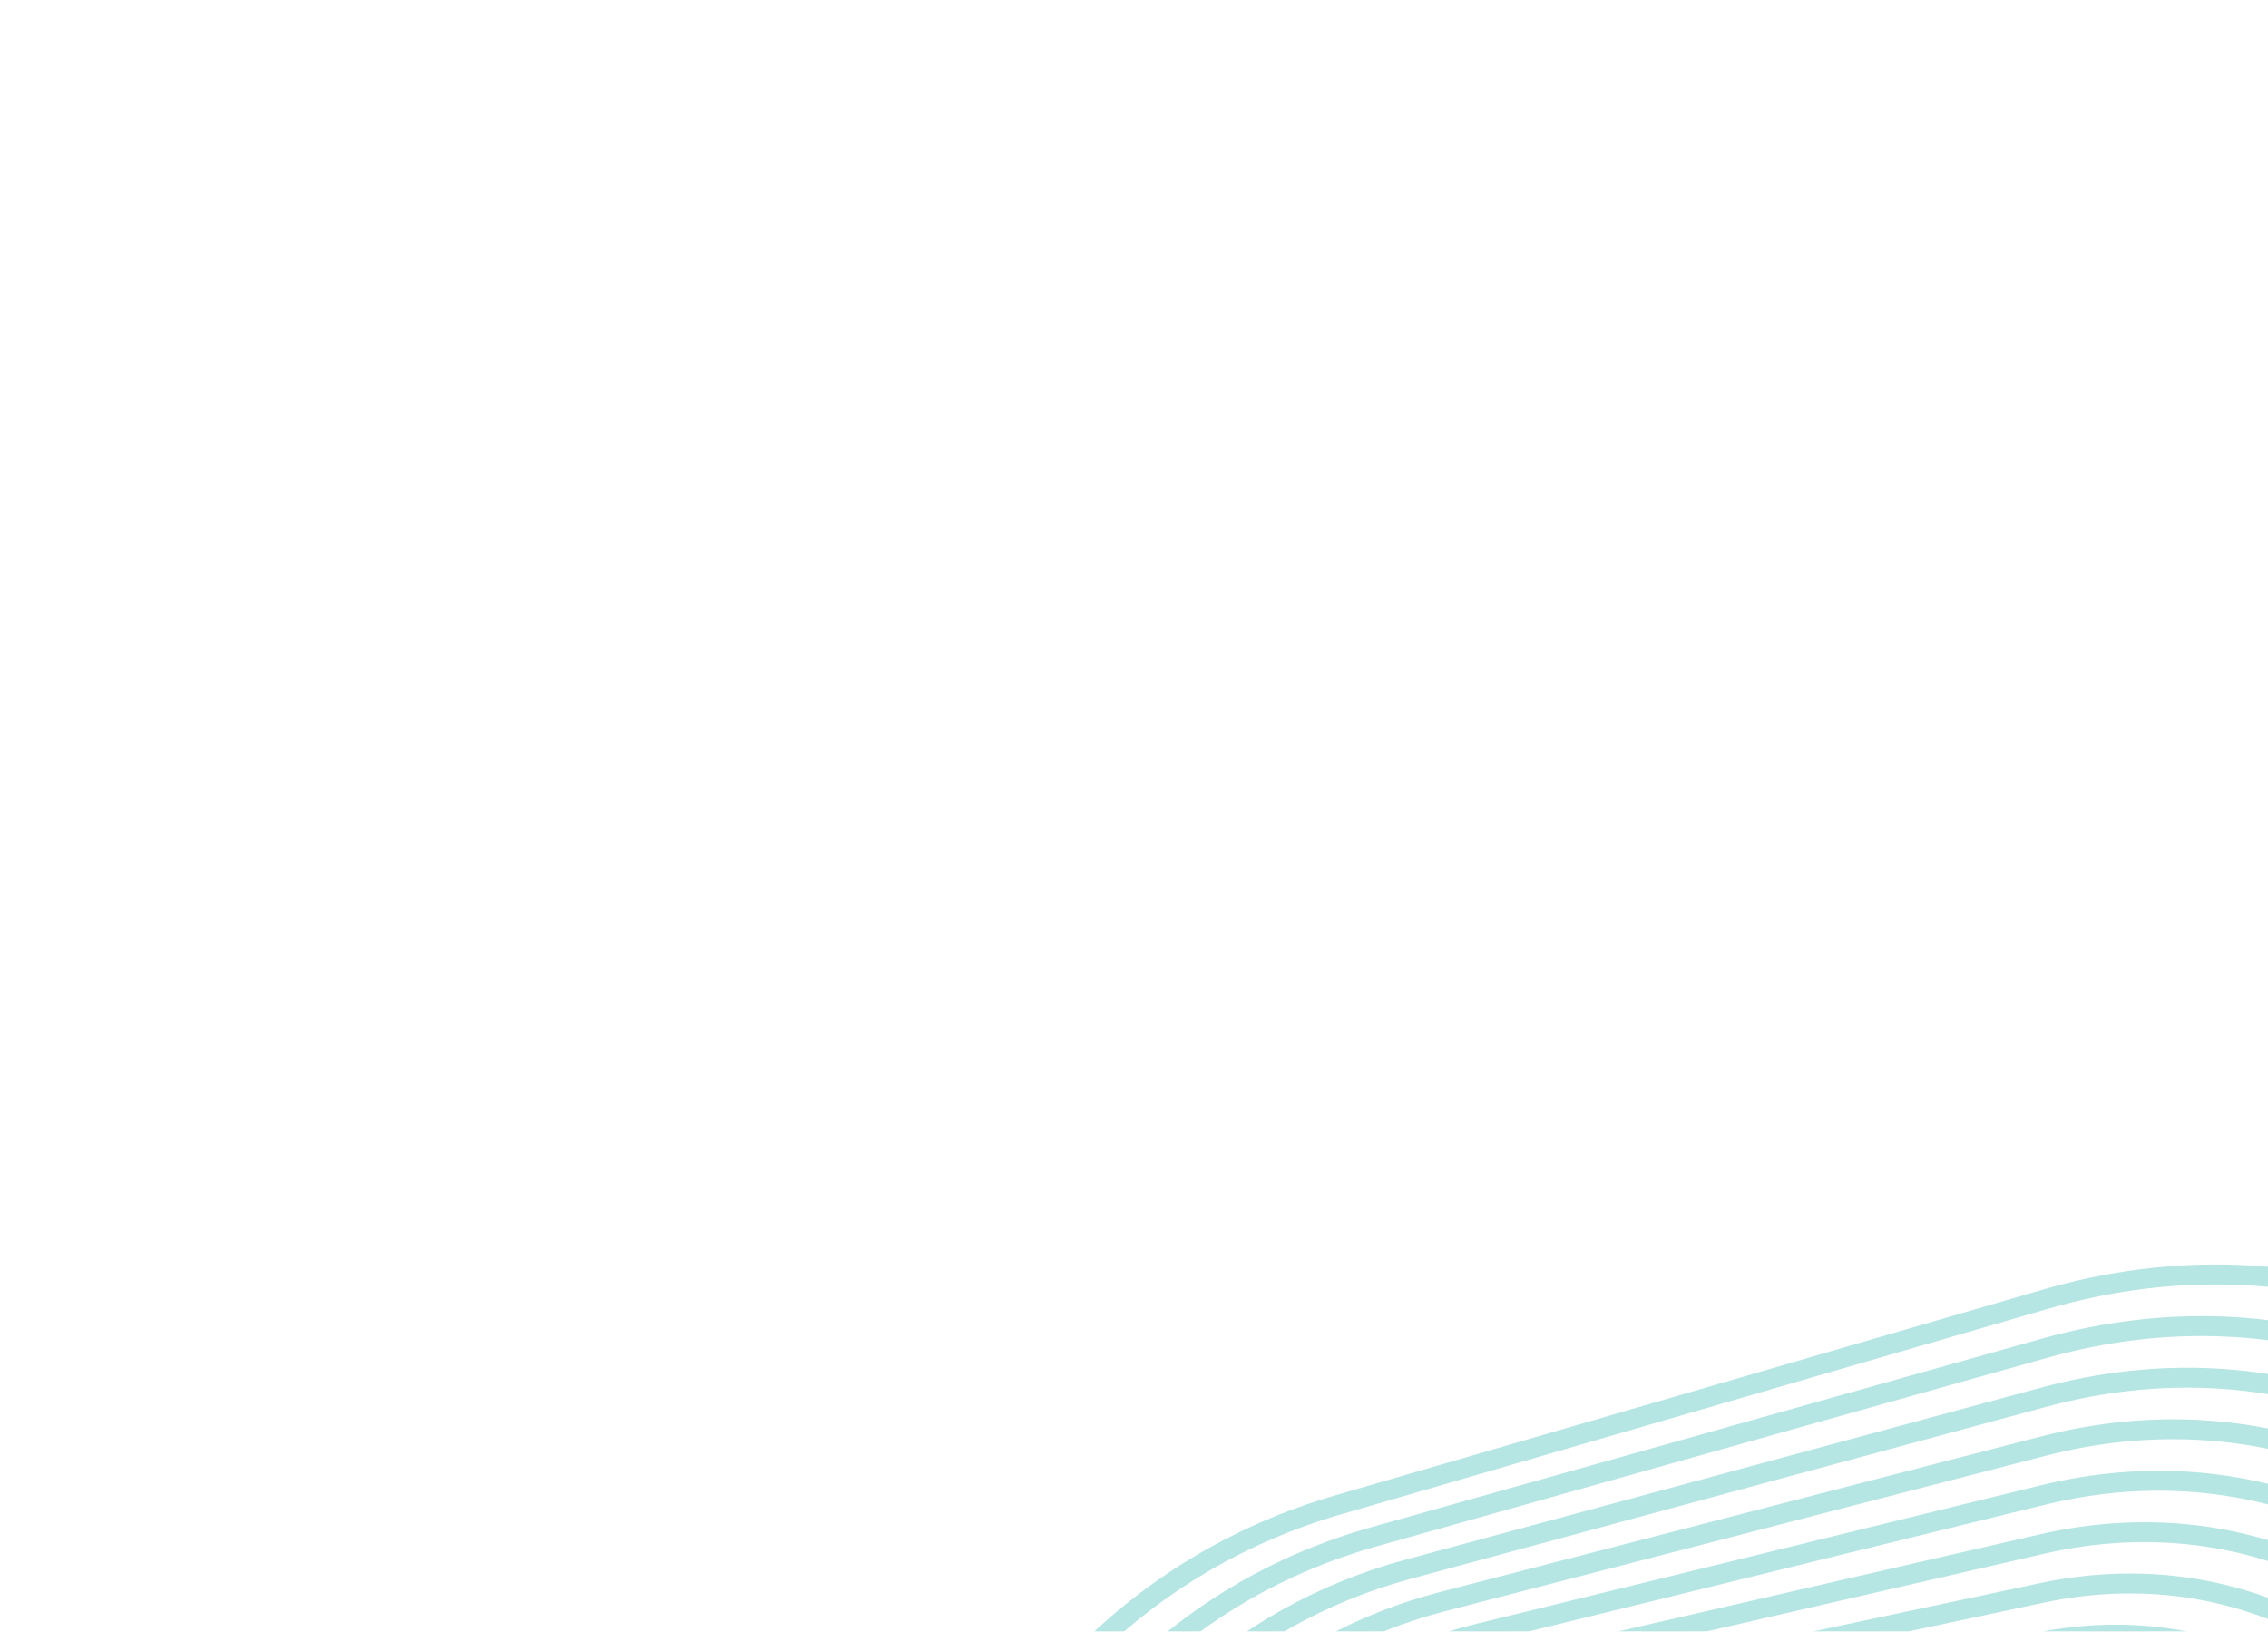 <svg width="834" height="600" viewBox="0 0 834 600" fill="none" xmlns="http://www.w3.org/2000/svg">
<g clip-path="url(#clip0)">
<rect width="834" height="600" fill="white" fill-opacity="0"/>
<g opacity="0.3">
<path fill-rule="evenodd" clip-rule="evenodd" d="M751.658 476.192C944.37 420.158 1104.38 631.71 997.96 801.843L850.648 1037.36C767.804 1169.81 576.743 1175.06 486.741 1047.37L374.028 887.461C287.621 764.871 347.601 593.678 491.633 551.798L751.658 476.192ZM995.155 800.089C1099.96 632.532 942.376 424.182 752.581 479.368L492.557 554.975C350.705 596.221 291.633 764.822 376.733 885.556L489.445 1045.46C578.085 1171.22 766.253 1166.05 847.843 1035.6L995.155 800.089Z" fill="#C4C4C4"/>
<path fill-rule="evenodd" clip-rule="evenodd" d="M751.442 494.191C934.532 442.7 1084.39 644.511 982.127 804.844L840.621 1026.7C761.008 1151.52 579.91 1154.91 495.686 1033.15L390.258 880.738C309.4 763.847 367.669 602.119 504.507 563.635L751.442 494.191ZM979.337 803.066C1079.97 645.293 932.503 446.707 752.338 497.375L505.403 566.819C370.751 604.689 313.413 763.833 392.979 878.856L498.408 1031.27C581.285 1151.08 759.49 1147.75 837.832 1024.92L979.337 803.066Z" fill="#C4C4C4"/>
<path fill-rule="evenodd" clip-rule="evenodd" d="M751.23 512.188C924.695 465.242 1064.41 657.312 966.292 807.847L830.593 1016.05C754.211 1133.24 583.074 1134.75 504.633 1018.93L406.486 874.013C331.179 762.819 387.739 610.56 517.384 575.473L751.23 512.188ZM963.52 806.041C1059.97 658.051 922.626 469.229 752.094 515.381L518.249 578.666C390.795 613.16 335.192 762.845 409.226 872.158L507.372 1017.07C584.487 1130.94 752.731 1129.45 827.821 1014.24L963.52 806.041Z" fill="#C4C4C4"/>
<path fill-rule="evenodd" clip-rule="evenodd" d="M751.018 530.186C914.86 487.788 1044.42 670.117 950.454 810.851L820.561 1005.39C747.41 1114.95 586.235 1114.59 513.576 1004.7L422.713 867.286C352.957 761.789 407.809 618.997 530.263 587.31L751.018 530.186ZM947.703 809.014C1039.98 670.807 912.747 491.752 751.847 533.388L531.092 590.513C410.837 621.63 356.969 761.859 425.473 865.462L516.336 1002.88C587.691 1110.79 745.972 1111.15 817.809 1003.56L947.703 809.014Z" fill="#C4C4C4"/>
<path fill-rule="evenodd" clip-rule="evenodd" d="M750.811 548.181C905.03 510.333 1024.44 682.925 934.618 813.856L810.531 994.741C740.607 1096.67 589.394 1094.43 522.521 990.478L438.941 860.558C374.738 760.756 427.884 627.432 543.145 599.145L750.811 548.181ZM931.889 811.985C1019.99 683.559 902.867 514.27 751.6 551.394L543.933 602.358C430.878 630.104 378.749 760.876 441.723 858.768L525.304 988.689C590.897 1090.65 739.217 1092.85 807.803 992.87L931.889 811.985Z" fill="#C4C4C4"/>
<path fill-rule="evenodd" clip-rule="evenodd" d="M750.606 566.178C895.202 532.883 1004.45 695.737 918.778 816.864L800.498 984.092C733.801 1078.39 592.551 1074.27 531.462 976.25L455.166 853.826C396.517 759.721 447.96 635.866 556.029 610.982L750.606 566.178ZM916.076 814.954C999.995 696.307 892.983 536.789 751.348 569.401L556.772 614.205C450.916 638.58 400.526 759.898 457.974 852.076L534.27 974.5C594.108 1070.51 732.465 1074.55 797.796 982.182L916.076 814.954Z" fill="#C4C4C4"/>
<path fill-rule="evenodd" clip-rule="evenodd" d="M750.403 584.174C885.378 555.435 984.466 708.553 902.934 819.875L790.461 973.445C726.99 1060.11 595.702 1054.11 540.401 962.018L471.389 847.091C418.298 758.68 468.039 644.296 568.917 622.817L750.403 584.174ZM900.265 817.921C980.001 709.05 883.095 559.303 751.092 587.409L569.606 626.053C470.949 647.059 422.304 758.924 474.225 845.388L543.238 960.315C597.321 1050.38 725.718 1056.25 787.791 971.491L900.265 817.921Z" fill="#C4C4C4"/>
<path fill-rule="evenodd" clip-rule="evenodd" d="M750.207 602.17C875.558 577.991 964.481 721.377 887.09 822.89L780.422 962.801C720.172 1041.83 598.849 1033.94 549.341 947.782L487.611 840.352C440.079 757.634 488.123 652.724 581.809 634.652L750.207 602.17ZM884.458 820.884C960.007 721.788 873.201 581.814 750.833 605.418L582.436 637.9C490.979 655.542 444.08 757.954 490.479 838.704L552.21 946.134C600.54 1030.24 718.975 1037.94 777.791 960.796L884.458 820.884Z" fill="#C4C4C4"/>
<path fill-rule="evenodd" clip-rule="evenodd" d="M750.015 620.165C865.745 600.551 944.497 734.208 871.24 825.908L770.379 952.163C713.35 1023.55 601.991 1013.77 558.277 933.541L503.831 833.609C461.864 756.581 508.212 661.147 594.708 646.487L750.015 620.165ZM868.655 823.844C940.015 734.518 863.303 604.32 750.568 623.427L595.26 649.748C511.004 664.029 465.856 756.993 506.736 832.026L561.182 931.958C603.765 1010.11 712.241 1019.64 767.794 950.098L868.655 823.844Z" fill="#C4C4C4"/>
<path fill-rule="evenodd" clip-rule="evenodd" d="M749.831 638.16C855.939 623.117 924.511 747.048 855.386 828.931L760.332 941.527C706.518 1005.27 605.126 993.598 567.212 919.292L520.048 826.857C483.648 755.519 528.308 669.562 607.613 658.321L749.831 638.16ZM852.858 826.797C920.022 747.236 853.395 626.819 750.295 641.435L608.077 661.596C531.021 672.519 487.627 756.038 522.996 825.354L570.159 917.789C606.998 989.988 705.516 1001.33 757.804 939.394L852.858 826.797Z" fill="#C4C4C4"/>
<path fill-rule="evenodd" clip-rule="evenodd" d="M749.656 656.155C846.143 645.693 904.523 759.902 839.524 831.961L750.276 930.9C699.673 986.996 608.249 973.416 576.142 905.034L536.262 820.097C505.437 754.447 548.414 677.975 620.528 670.156L749.656 656.155ZM837.067 829.745C900.031 759.943 843.479 649.309 750.013 659.444L620.885 673.444C551.028 681.019 509.397 755.097 539.257 818.691L579.136 903.629C610.238 969.87 698.801 983.024 747.819 928.684L837.067 829.745Z" fill="#C4C4C4"/>
<path fill-rule="evenodd" clip-rule="evenodd" d="M749.495 674.152C836.359 668.282 884.533 772.774 823.651 834.998L740.21 920.279C692.813 968.721 611.361 953.226 585.069 890.765L552.472 813.324C527.231 753.359 568.534 686.378 633.456 681.992L749.495 674.152ZM821.286 832.685C880.043 772.632 833.551 671.787 749.718 677.452L633.679 685.292C571.023 689.525 531.161 754.169 555.522 812.041L588.119 889.482C613.492 949.763 692.102 964.717 737.845 917.966L821.286 832.685Z" fill="#C4C4C4"/>
<path fill-rule="evenodd" clip-rule="evenodd" d="M749.351 692.15C826.591 690.89 864.539 785.669 807.764 838.046L730.129 909.67C685.932 950.445 614.457 933.019 593.993 876.478L568.679 806.534C549.034 752.252 588.673 694.772 646.402 693.83L749.351 692.15ZM805.521 835.615C860.062 785.298 823.607 694.247 749.405 695.458L646.456 697.137C590.998 698.042 552.918 753.262 571.79 805.409L597.104 875.353C616.763 929.67 685.426 946.41 727.886 907.239L805.521 835.615Z" fill="#C4C4C4"/>
<path fill-rule="evenodd" clip-rule="evenodd" d="M749.231 710.154C816.843 713.525 844.532 798.596 791.855 841.106L720.026 899.072C679.017 932.166 617.531 912.789 602.913 862.166L584.883 799.719C570.849 751.117 608.841 703.152 659.373 705.672L749.231 710.154ZM749.067 713.458L659.208 708.976C610.944 706.569 574.658 752.382 588.062 798.801L606.092 861.248C620.053 909.599 678.78 928.106 717.948 896.498L789.777 838.532C840.089 797.93 813.643 716.678 749.067 713.458Z" fill="#C4C4C4"/>
<path fill-rule="evenodd" clip-rule="evenodd" d="M774.068 841.434C820.138 810.516 803.655 739.064 748.693 731.445L671.924 720.803C630.848 715.109 596.375 751.538 604.334 792.231L615.082 847.18C623.372 889.565 672.18 909.812 708.046 885.742L774.068 841.434ZM749.148 728.169C807.119 736.205 824.505 811.57 775.912 844.181L709.89 888.489C672.06 913.877 620.579 892.521 611.835 847.815L601.087 792.866C592.692 749.945 629.053 711.52 672.379 717.526L749.148 728.169Z" fill="#C4C4C4"/>
<path fill-rule="evenodd" clip-rule="evenodd" d="M633.54 778.968C636.554 747.44 669.713 728.249 698.558 741.342L749.148 764.305C787.741 781.823 784.288 837.729 743.831 850.364L689.421 867.357C657.926 877.192 626.582 851.764 629.72 818.924L633.54 778.968ZM697.19 744.354C670.414 732.2 639.631 750.015 636.833 779.283L633.014 819.238C630.101 849.724 659.197 873.329 688.435 864.199L742.845 847.207C780.401 835.478 783.607 783.579 747.78 767.317L697.19 744.354Z" fill="#C4C4C4"/>
<path d="M751.658 476.192L751.099 474.271L751.099 474.271L751.658 476.192ZM997.96 801.843L996.265 800.782L996.265 800.782L997.96 801.843ZM850.648 1037.36L848.952 1036.3L848.952 1036.3L850.648 1037.36ZM486.741 1047.37L488.375 1046.22L488.375 1046.22L486.741 1047.37ZM374.028 887.461L372.394 888.613L372.394 888.613L374.028 887.461ZM491.633 551.798L491.075 549.878L491.075 549.878L491.633 551.798ZM995.155 800.089L993.46 799.028L993.46 799.028L995.155 800.089ZM752.581 479.368L752.023 477.448L752.023 477.448L752.581 479.368ZM492.557 554.975L491.999 553.054L491.999 553.054L492.557 554.975ZM376.733 885.556L375.098 886.708L375.098 886.708L376.733 885.556ZM489.445 1045.46L491.08 1044.31L491.08 1044.31L489.445 1045.46ZM847.843 1035.6L846.147 1034.54L846.147 1034.54L847.843 1035.6ZM751.442 494.191L751.984 496.116L751.984 496.116L751.442 494.191ZM982.127 804.844L983.813 805.92L983.813 805.92L982.127 804.844ZM840.621 1026.7L842.307 1027.78L842.307 1027.78L840.621 1026.7ZM495.686 1033.15L494.042 1034.29L494.042 1034.29L495.686 1033.15ZM390.258 880.738L391.903 879.6L391.903 879.6L390.258 880.738ZM504.507 563.635L503.966 561.71L503.966 561.71L504.507 563.635ZM503.03 565.769L503.572 567.694L507.422 566.611L506.881 564.686L503.03 565.769ZM979.337 803.066L981.024 804.141L981.024 804.141L979.337 803.066ZM752.338 497.375L752.88 499.3L752.88 499.3L752.338 497.375ZM505.403 566.819L504.862 564.894L504.862 564.894L505.403 566.819ZM392.979 878.856L394.624 877.718L394.624 877.718L392.979 878.856ZM498.408 1031.27L496.763 1032.41L496.763 1032.41L498.408 1031.27ZM837.832 1024.92L839.518 1026L839.518 1026L837.832 1024.92ZM751.23 512.188L751.752 514.118L751.752 514.118L751.23 512.188ZM966.292 807.847L967.967 808.939L967.967 808.939L966.292 807.847ZM830.593 1016.05L832.268 1017.14L832.268 1017.14L830.593 1016.05ZM504.633 1018.93L506.289 1017.81L506.289 1017.81L504.633 1018.93ZM406.486 874.013L404.83 875.134L404.83 875.134L406.486 874.013ZM517.384 575.473L516.862 573.542L516.862 573.542L517.384 575.473ZM963.52 806.041L965.195 807.133L965.195 807.133L963.52 806.041ZM752.094 515.381L752.617 517.311L752.617 517.311L752.094 515.381ZM518.249 578.666L517.726 576.735L517.726 576.735L518.249 578.666ZM409.226 872.158L407.57 873.28L407.57 873.28L409.226 872.158ZM507.372 1017.07L509.028 1015.95L509.028 1015.95L507.372 1017.07ZM827.821 1014.24L829.496 1015.33L829.496 1015.33L827.821 1014.24ZM751.018 530.186L751.519 532.122L751.519 532.122L751.018 530.186ZM950.454 810.851L952.118 811.961L952.118 811.961L950.454 810.851ZM820.561 1005.39L818.898 1004.28L818.898 1004.28L820.561 1005.39ZM513.576 1004.7L515.245 1003.6L515.245 1003.6L513.576 1004.7ZM422.713 867.286L421.045 868.389L421.045 868.389L422.713 867.286ZM530.263 587.31L530.764 589.246L530.764 589.246L530.263 587.31ZM947.703 809.014L949.366 810.125L949.366 810.125L947.703 809.014ZM751.847 533.388L752.348 535.324L752.348 535.324L751.847 533.388ZM531.092 590.513L531.593 592.449L531.593 592.449L531.092 590.513ZM425.473 865.462L423.805 866.565L423.805 866.565L425.473 865.462ZM516.336 1002.88L518.004 1001.78L518.004 1001.78L516.336 1002.88ZM817.809 1003.56L816.146 1002.45L816.146 1002.45L817.809 1003.56ZM750.811 548.181L751.288 550.124L751.288 550.124L750.811 548.181ZM934.618 813.856L936.267 814.988L936.267 814.988L934.618 813.856ZM810.531 994.741L812.18 995.872L812.18 995.872L810.531 994.741ZM522.521 990.478L524.203 989.396L524.203 989.396L522.521 990.478ZM438.941 860.558L437.259 861.64L437.259 861.64L438.941 860.558ZM543.145 599.145L542.668 597.203L542.668 597.203L543.145 599.145ZM931.889 811.985L933.538 813.117L933.538 813.117L931.889 811.985ZM751.6 551.394L752.077 553.336L752.077 553.336L751.6 551.394ZM543.933 602.358L543.457 600.416L543.456 600.416L543.933 602.358ZM441.723 858.768L440.041 859.85L440.041 859.85L441.723 858.768ZM525.304 988.689L526.986 987.607L526.986 987.607L525.304 988.689ZM807.803 992.87L809.452 994.001L809.452 994.001L807.803 992.87ZM750.606 566.178L750.157 564.229L750.157 564.229L750.606 566.178ZM918.778 816.864L920.41 818.019L920.41 818.019L918.778 816.864ZM800.498 984.092L802.13 985.247L802.13 985.247L800.498 984.092ZM531.462 976.25L529.765 977.308L529.765 977.308L531.462 976.25ZM455.166 853.826L456.863 852.768L456.863 852.768L455.166 853.826ZM556.029 610.982L556.478 612.931L556.478 612.931L556.029 610.982ZM916.076 814.954L917.709 816.109L917.709 816.109L916.076 814.954ZM751.348 569.401L750.899 567.452L750.899 567.452L751.348 569.401ZM556.772 614.205L557.22 616.154L557.22 616.154L556.772 614.205ZM457.974 852.076L459.671 851.019L459.671 851.018L457.974 852.076ZM455.512 851.254L453.815 852.311L455.93 855.706L457.628 854.649L455.512 851.254ZM534.27 974.5L532.573 975.558L532.573 975.558L534.27 974.5ZM797.796 982.182L799.429 983.337L799.429 983.337L797.796 982.182ZM750.403 584.174L749.986 582.218L749.986 582.218L750.403 584.174ZM902.934 819.875L904.548 821.057L904.548 821.057L902.934 819.875ZM790.461 973.445L788.847 972.263L788.847 972.263L790.461 973.445ZM540.401 962.018L538.687 963.047L538.687 963.047L540.401 962.018ZM471.389 847.091L473.103 846.062L473.103 846.062L471.389 847.091ZM568.917 622.817L569.333 624.773L569.333 624.773L568.917 622.817ZM748.791 586.208L749.208 588.164L753.12 587.331L752.704 585.375L748.791 586.208ZM900.265 817.921L901.879 819.103L901.879 819.103L900.265 817.921ZM751.092 587.409L750.676 585.453L750.676 585.453L751.092 587.409ZM569.606 626.053L570.022 628.009L570.022 628.009L569.606 626.053ZM474.225 845.388L475.94 844.359L475.94 844.359L474.225 845.388ZM543.238 960.315L541.523 961.345L541.523 961.345L543.238 960.315ZM787.791 971.491L786.178 970.309L786.178 970.309L787.791 971.491ZM750.207 602.17L750.586 604.134L750.586 604.134L750.207 602.17ZM887.09 822.89L888.68 824.102L888.68 824.102L887.09 822.89ZM780.422 962.801L778.831 961.589L778.831 961.589L780.422 962.801ZM549.341 947.782L551.075 946.785L551.075 946.785L549.341 947.782ZM487.611 840.352L489.345 839.356L489.345 839.356L487.611 840.352ZM581.809 634.652L581.43 632.688L581.43 632.688L581.809 634.652ZM884.458 820.884L886.049 822.097L886.049 822.097L884.458 820.884ZM750.833 605.418L751.212 607.382L751.212 607.382L750.833 605.418ZM582.436 637.9L582.057 635.936L582.057 635.936L582.436 637.9ZM490.479 838.704L492.214 837.708L492.214 837.708L490.479 838.704ZM552.21 946.134L553.944 945.137L553.944 945.137L552.21 946.134ZM777.791 960.796L776.2 959.583L776.2 959.583L777.791 960.796ZM750.015 620.165L750.349 622.137L750.349 622.137L750.015 620.165ZM871.24 825.908L872.803 827.157L872.803 827.157L871.24 825.908ZM770.379 952.163L768.816 950.914L768.816 950.914L770.379 952.163ZM558.277 933.541L556.52 934.498L556.52 934.498L558.277 933.541ZM503.831 833.609L505.587 832.652L505.587 832.652L503.831 833.609ZM594.708 646.487L594.373 644.515L594.373 644.515L594.708 646.487ZM593.012 648.452L593.346 650.424L597.29 649.755L596.956 647.783L593.012 648.452ZM868.655 823.844L870.218 825.092L870.218 825.092L868.655 823.844ZM750.568 623.427L750.902 625.399L750.902 625.399L750.568 623.427ZM752.263 621.462L751.929 619.49L747.985 620.159L748.32 622.13L752.263 621.462ZM595.26 649.748L594.926 647.776L594.926 647.776L595.26 649.748ZM506.736 832.026L508.493 831.07L508.493 831.07L506.736 832.026ZM561.182 931.958L559.426 932.915L559.426 932.915L561.182 931.958ZM767.794 950.098L766.231 948.85L766.231 948.85L767.794 950.098ZM749.831 638.16L750.112 640.14L750.112 640.14L749.831 638.16ZM855.386 828.931L856.914 830.221L856.914 830.221L855.386 828.931ZM760.332 941.527L761.86 942.818L761.86 942.818L760.332 941.527ZM567.212 919.292L565.43 920.201L565.43 920.201L567.212 919.292ZM520.048 826.857L521.83 825.948L521.83 825.948L520.048 826.857ZM607.613 658.321L607.894 660.301L607.894 660.301L607.613 658.321ZM852.858 826.797L854.386 828.087L854.386 828.087L852.858 826.797ZM750.295 641.435L750.576 643.415L750.576 643.415L750.295 641.435ZM608.077 661.596L608.358 663.576L608.358 663.576L608.077 661.596ZM522.996 825.354L524.777 824.445L524.777 824.445L522.996 825.354ZM520.613 824.324L518.832 825.233L520.649 828.796L522.431 827.887L520.613 824.324ZM570.159 917.789L568.378 918.698L568.378 918.698L570.159 917.789ZM757.804 939.394L759.332 940.684L759.332 940.684L757.804 939.394ZM749.656 656.155L749.872 658.144L749.872 658.144L749.656 656.155ZM839.524 831.961L841.009 833.3L841.009 833.3L839.524 831.961ZM750.276 930.9L751.761 932.239L751.761 932.239L750.276 930.9ZM576.142 905.034L574.331 905.884L574.331 905.884L576.142 905.034ZM536.262 820.097L538.072 819.247L538.072 819.247L536.262 820.097ZM620.528 670.156L620.313 668.167L620.313 668.167L620.528 670.156ZM618.718 672.016L618.934 674.004L622.911 673.573L622.695 671.584L618.718 672.016ZM837.067 829.745L838.552 831.085L838.552 831.085L837.067 829.745ZM750.013 659.444L750.228 661.432L750.228 661.432L750.013 659.444ZM620.885 673.444L620.67 671.456L620.67 671.456L620.885 673.444ZM539.257 818.691L541.067 817.841L541.067 817.841L539.257 818.691ZM536.909 817.583L535.099 818.433L536.798 822.054L538.609 821.204L536.909 817.583ZM579.136 903.629L577.326 904.479L577.326 904.479L579.136 903.629ZM747.819 928.684L749.304 930.024L749.304 930.024L747.819 928.684ZM749.495 674.152L749.63 676.147L749.63 676.147L749.495 674.152ZM823.651 834.998L825.081 836.397L825.081 836.397L823.651 834.998ZM740.21 920.279L741.64 921.678L741.64 921.678L740.21 920.279ZM585.069 890.765L583.226 891.541L583.226 891.541L585.069 890.765ZM552.472 813.324L554.316 812.549L554.316 812.549L552.472 813.324ZM633.456 681.992L633.591 683.987L633.591 683.987L633.456 681.992ZM821.286 832.685L822.716 834.084L822.716 834.084L821.286 832.685ZM749.718 677.452L749.853 679.447L749.853 679.447L749.718 677.452ZM633.679 685.292L633.814 687.287L633.814 687.287L633.679 685.292ZM635.563 683.507L635.428 681.511L631.437 681.781L631.572 683.777L635.563 683.507ZM555.522 812.041L557.365 811.265L557.365 811.265L555.522 812.041ZM553.221 810.839L551.378 811.615L552.929 815.302L554.773 814.526L553.221 810.839ZM588.119 889.482L586.275 890.258L586.275 890.258L588.119 889.482ZM737.845 917.966L739.275 919.365L739.275 919.365L737.845 917.966ZM749.351 692.15L749.383 694.15L749.383 694.15L749.351 692.15ZM807.764 838.046L806.408 836.576L806.408 836.576L807.764 838.046ZM730.129 909.67L731.486 911.14L731.486 911.14L730.129 909.67ZM593.993 876.478L595.874 875.798L595.874 875.797L593.993 876.478ZM568.679 806.534L566.798 807.215L566.798 807.215L568.679 806.534ZM570.915 807.852L572.795 807.172L571.434 803.411L569.554 804.091L570.915 807.852ZM646.402 693.83L646.37 691.83L646.37 691.83L646.402 693.83ZM805.521 835.615L804.165 834.145L804.165 834.145L805.521 835.615ZM749.405 695.458L749.437 697.457L749.437 697.457L749.405 695.458ZM751.377 693.771L751.345 691.771L747.345 691.837L747.378 693.837L751.377 693.771ZM646.456 697.137L646.424 695.137L646.424 695.137L646.456 697.137ZM571.79 805.409L569.909 806.089L569.909 806.09L571.79 805.409ZM597.104 875.353L598.985 874.672L598.985 874.672L597.104 875.353ZM727.886 907.239L729.242 908.709L729.242 908.709L727.886 907.239ZM749.231 710.154L749.132 712.151L749.132 712.151L749.231 710.154ZM791.855 841.106L793.111 842.663L793.111 842.663L791.855 841.106ZM720.026 899.072L721.282 900.629L721.282 900.629L720.026 899.072ZM602.913 862.166L600.992 862.72L600.992 862.72L602.913 862.166ZM584.883 799.719L586.804 799.164L586.804 799.164L584.883 799.719ZM659.373 705.672L659.472 703.675L659.472 703.675L659.373 705.672ZM657.293 707.225L657.193 709.222L661.188 709.421L661.288 707.424L657.293 707.225ZM749.067 713.458L748.967 715.455L748.967 715.455L749.067 713.458ZM751.146 711.905L751.246 709.908L747.251 709.709L747.151 711.706L751.146 711.905ZM659.208 708.976L659.308 706.979L659.308 706.979L659.208 708.976ZM588.062 798.801L589.983 798.246L589.983 798.246L588.062 798.801ZM585.918 797.338L583.996 797.893L585.105 801.736L587.027 801.181L585.918 797.338ZM606.092 861.248L604.171 861.803L604.171 861.803L606.092 861.248ZM717.948 896.498L719.204 898.055L719.204 898.055L717.948 896.498ZM789.777 838.532L791.033 840.089L791.033 840.089L789.777 838.532ZM774.068 841.434L775.182 843.095L775.182 843.095L774.068 841.434ZM748.693 731.445L748.419 733.426L748.419 733.426L748.693 731.445ZM671.924 720.803L672.199 718.822L672.199 718.822L671.924 720.803ZM604.334 792.231L602.371 792.615L602.371 792.615L604.334 792.231ZM615.082 847.18L617.045 846.796L617.044 846.796L615.082 847.18ZM613.074 845.534L611.112 845.918L611.879 849.844L613.842 849.46L613.074 845.534ZM708.046 885.742L709.16 887.403L709.16 887.403L708.046 885.742ZM749.148 728.169L748.873 730.15L748.873 730.15L749.148 728.169ZM775.912 844.181L777.026 845.842L777.026 845.842L775.912 844.181ZM709.89 888.489L711.004 890.149L711.004 890.149L709.89 888.489ZM611.835 847.815L613.797 847.431L613.797 847.431L611.835 847.815ZM601.087 792.866L599.124 793.249L599.124 793.25L601.087 792.866ZM603.094 794.511L605.057 794.127L604.289 790.202L602.326 790.585L603.094 794.511ZM672.379 717.526L672.653 715.545L672.653 715.545L672.379 717.526ZM670.171 718.89L669.896 720.871L673.858 721.42L674.133 719.439L670.171 718.89ZM633.54 778.968L631.549 778.778L631.549 778.778L633.54 778.968ZM698.558 741.342L697.731 743.163L697.731 743.163L698.558 741.342ZM749.148 764.305L749.975 762.484L749.975 762.484L749.148 764.305ZM743.831 850.364L744.427 852.274L744.427 852.274L743.831 850.364ZM689.421 867.357L690.017 869.266L690.017 869.266L689.421 867.357ZM629.72 818.924L627.729 818.733L627.729 818.733L629.72 818.924ZM697.19 744.354L696.364 746.175L696.364 746.175L697.19 744.354ZM636.833 779.283L634.842 779.093L634.842 779.093L636.833 779.283ZM633.014 819.238L631.023 819.048L631.023 819.048L633.014 819.238ZM688.435 864.199L689.031 866.108L689.031 866.108L688.435 864.199ZM742.845 847.207L743.441 849.116L743.441 849.116L742.845 847.207ZM747.78 767.317L748.607 765.496L748.607 765.496L747.78 767.317ZM752.216 478.112C943.166 422.591 1101.71 632.207 996.265 800.782L999.656 802.903C1107.05 631.212 945.574 417.725 751.099 474.271L752.216 478.112ZM996.265 800.782L848.952 1036.3L852.344 1038.42L999.656 802.903L996.265 800.782ZM848.952 1036.3C766.867 1167.53 577.554 1172.74 488.375 1046.22L485.106 1048.52C575.932 1177.38 768.742 1172.08 852.344 1038.42L848.952 1036.3ZM488.375 1046.22L375.663 886.309L372.394 888.613L485.106 1048.52L488.375 1046.22ZM375.663 886.309C290.047 764.841 349.477 595.216 492.191 553.719L491.075 549.878C345.724 592.141 285.195 764.901 372.394 888.613L375.663 886.309ZM492.191 553.719L752.216 478.112L751.099 474.271L491.075 549.878L492.191 553.719ZM996.851 801.149C1102.63 632.034 943.58 421.749 752.023 477.448L753.14 481.289C941.172 426.615 1097.29 633.029 993.46 799.028L996.851 801.149ZM752.023 477.448L491.999 553.054L493.115 556.895L753.14 481.289L752.023 477.448ZM491.999 553.054C348.829 594.683 289.208 764.851 375.098 886.708L378.368 884.403C294.059 764.792 352.582 597.758 493.115 556.895L491.999 553.054ZM375.098 886.708L487.81 1046.62L491.08 1044.31L378.368 884.403L375.098 886.708ZM487.81 1046.62C577.274 1173.54 767.191 1168.32 849.539 1036.66L846.147 1034.54C765.316 1163.77 578.896 1168.9 491.08 1044.31L487.81 1046.62ZM849.539 1036.66L996.851 801.149L993.46 799.028L846.147 1034.54L849.539 1036.66ZM751.984 496.116C933.306 445.122 1081.72 644.985 980.441 803.769L983.813 805.92C1087.07 644.037 935.758 440.278 750.901 492.265L751.984 496.116ZM980.441 803.769L838.935 1025.63L842.307 1027.78L983.813 805.92L980.441 803.769ZM838.935 1025.63C760.09 1149.24 580.741 1152.59 497.331 1032.01L494.042 1034.29C579.078 1157.22 761.925 1153.8 842.307 1027.78L838.935 1025.63ZM497.331 1032.01L391.903 879.6L388.613 881.875L494.042 1034.29L497.331 1032.01ZM391.903 879.6C311.826 763.838 369.532 603.673 505.049 565.56L503.966 561.71C365.806 600.565 306.974 763.855 388.614 881.875L391.903 879.6ZM502.582 564.177L503.03 565.769L506.881 564.686L506.433 563.093L502.582 564.177ZM505.049 565.56L751.984 496.116L750.901 492.265L503.966 561.71L505.049 565.56ZM981.024 804.141C1082.64 644.819 933.728 444.285 751.797 495.45L752.88 499.3C931.277 449.129 1077.29 645.767 977.651 801.99L981.024 804.141ZM751.797 495.45L504.862 564.894L505.945 568.745L752.88 499.3L751.797 495.45ZM504.862 564.894C368.888 603.135 310.987 763.841 391.335 879.994L394.624 877.718C315.839 763.824 372.614 606.242 505.945 568.745L504.862 564.894ZM391.335 879.994L496.763 1032.41L500.052 1030.13L394.624 877.718L391.335 879.994ZM496.763 1032.41C580.454 1153.39 760.407 1150.03 839.518 1026L836.145 1023.85C758.573 1145.47 582.117 1148.77 500.052 1030.13L496.763 1032.41ZM839.518 1026L981.024 804.141L977.651 801.99L836.145 1023.85L839.518 1026ZM751.752 514.118C923.445 467.653 1061.73 657.76 964.616 806.755L967.967 808.939C1067.08 656.864 925.944 462.832 750.707 510.257L751.752 514.118ZM964.616 806.755L828.917 1014.95L832.268 1017.14L967.967 808.939L964.616 806.755ZM828.917 1014.95C753.316 1130.95 583.928 1132.44 506.289 1017.81L502.977 1020.05C582.219 1137.06 755.106 1135.53 832.268 1017.14L828.917 1014.95ZM506.289 1017.81L408.142 872.891L404.83 875.134L502.977 1020.05L506.289 1017.81ZM408.142 872.891C333.605 762.835 389.586 612.132 517.907 577.403L516.862 573.542C385.891 608.988 328.753 762.804 404.83 875.134L408.142 872.891ZM517.907 577.403L751.752 514.118L750.707 510.257L516.862 573.542L517.907 577.403ZM965.195 807.133C1062.65 657.604 923.876 466.819 751.572 513.45L752.617 517.311C921.376 471.639 1057.3 658.499 961.844 804.949L965.195 807.133ZM751.572 513.45L517.726 576.735L518.771 580.596L752.617 517.311L751.572 513.45ZM517.726 576.735C388.948 611.588 332.766 762.829 407.57 873.28L410.882 871.037C337.618 762.86 392.642 614.732 518.771 580.596L517.726 576.735ZM407.57 873.28L505.716 1018.2L509.028 1015.95L410.882 871.037L407.57 873.28ZM505.716 1018.2C583.633 1133.24 753.626 1131.74 829.496 1015.33L826.145 1013.15C751.836 1127.16 585.341 1128.63 509.028 1015.95L505.716 1018.2ZM829.496 1015.33L965.195 807.133L961.844 804.949L826.145 1013.15L829.496 1015.33ZM751.519 532.122C913.584 490.184 1041.74 670.535 948.791 809.74L952.118 811.961C1047.1 669.699 916.136 485.392 750.517 528.249L751.519 532.122ZM948.791 809.74L818.898 1004.28L822.224 1006.5L952.118 811.961L948.791 809.74ZM818.898 1004.28C746.541 1112.65 587.115 1112.3 515.245 1003.6L511.908 1005.81C585.356 1116.89 748.28 1117.25 822.224 1006.5L818.898 1004.28ZM515.245 1003.6L424.381 866.183L421.045 868.389L511.908 1005.81L515.245 1003.6ZM424.381 866.183C355.383 761.831 409.639 620.589 530.764 589.246L529.762 585.374C405.979 617.404 350.531 761.747 421.045 868.389L424.381 866.183ZM530.764 589.246L751.519 532.122L750.517 528.249L529.762 585.374L530.764 589.246ZM949.366 810.125C1042.66 670.389 914.023 489.356 751.346 531.452L752.348 535.324C911.471 494.148 1037.3 671.225 946.039 807.903L949.366 810.125ZM751.346 531.452L530.591 588.576L531.593 592.449L752.348 535.324L751.346 531.452ZM530.591 588.576C409.007 620.038 354.544 761.816 423.805 866.565L427.141 864.359C359.395 761.901 412.667 623.223 531.593 592.449L530.591 588.576ZM423.805 866.565L514.668 1003.98L518.004 1001.78L427.141 864.359L423.805 866.565ZM514.668 1003.98C586.811 1113.09 746.841 1113.45 819.473 1004.67L816.146 1002.45C745.103 1108.85 588.57 1108.5 518.004 1001.78L514.668 1003.98ZM819.473 1004.67L949.366 810.125L946.039 807.903L816.146 1002.45L819.473 1004.67ZM751.288 550.124C903.724 512.713 1021.75 683.309 932.968 812.725L936.267 814.988C1027.12 682.541 906.336 507.954 750.335 546.239L751.288 550.124ZM932.968 812.725L808.882 993.609L812.18 995.872L936.267 814.988L932.968 812.725ZM808.882 993.609C739.767 1094.36 590.303 1092.15 524.203 989.396L520.839 991.56C588.486 1096.72 741.448 1098.98 812.18 995.872L808.882 993.609ZM524.203 989.396L440.623 859.476L437.259 861.64L520.839 991.56L524.203 989.396ZM440.623 859.476C377.163 760.829 429.693 629.048 543.621 601.088L542.668 597.203C426.074 625.817 372.313 760.683 437.259 861.64L440.623 859.476ZM543.621 601.088L751.288 550.124L750.335 546.239L542.668 597.203L543.621 601.088ZM933.538 813.117C1022.68 683.175 904.174 511.89 751.123 549.452L752.077 553.336C901.561 516.65 1017.3 683.943 930.24 810.854L933.538 813.117ZM751.123 549.452L543.457 600.416L544.41 604.3L752.077 553.336L751.123 549.452ZM543.456 600.416C429.068 628.488 376.324 760.803 440.041 859.85L443.405 857.686C381.174 760.949 432.688 631.719 544.41 604.3L543.456 600.416ZM440.041 859.85L523.622 989.771L526.986 987.607L443.405 857.686L440.041 859.85ZM523.622 989.771C589.989 1092.94 740.057 1095.16 809.452 994.001L806.153 991.738C738.376 1090.54 591.806 1088.37 526.986 987.607L523.622 989.771ZM809.452 994.001L933.538 813.117L930.24 810.854L806.153 991.738L809.452 994.001ZM751.054 568.127C893.862 535.244 1001.76 696.082 917.145 815.71L920.41 818.019C1007.15 695.391 896.542 530.522 750.157 564.229L751.054 568.127ZM917.145 815.71L798.865 982.937L802.13 985.247L920.41 818.019L917.145 815.71ZM798.865 982.937C732.993 1076.07 593.492 1072 533.16 975.192L529.765 977.308C591.61 1076.54 734.608 1080.71 802.13 985.247L798.865 982.937ZM533.16 975.192L456.863 852.768L453.469 854.884L529.765 977.308L533.16 975.192ZM456.863 852.768C398.941 759.828 449.747 637.507 556.478 612.931L555.58 609.033C446.174 634.225 394.094 759.613 453.469 854.884L456.863 852.768ZM556.478 612.931L751.055 568.127L750.157 564.229L555.58 609.033L556.478 612.931ZM917.709 816.109C1002.69 695.962 894.323 534.428 750.899 567.452L751.797 571.35C891.643 539.15 997.301 696.653 914.443 813.8L917.709 816.109ZM750.899 567.452L556.323 612.256L557.22 616.154L751.797 571.35L750.899 567.452ZM556.323 612.256C449.13 636.939 398.103 759.791 456.277 853.134L459.671 851.018C402.95 760.006 452.702 640.221 557.22 616.154L556.323 612.256ZM456.916 850.379L455.512 851.254L457.628 854.649L459.032 853.774L456.916 850.379ZM456.277 853.134L532.573 975.558L535.968 973.442L459.671 851.019L456.277 853.134ZM532.573 975.558C593.167 1072.79 733.272 1076.87 799.429 983.337L796.163 981.027C731.658 1072.23 595.049 1068.24 535.968 973.442L532.573 975.558ZM799.429 983.337L917.709 816.109L914.443 813.799L796.163 981.027L799.429 983.337ZM750.819 586.13C883.999 557.773 981.766 708.854 901.321 818.693L904.548 821.057C987.165 708.252 886.757 553.096 749.986 582.218L750.819 586.13ZM901.321 818.693L788.847 972.263L792.074 974.627L904.548 821.057L901.321 818.693ZM788.847 972.263C726.221 1057.77 596.681 1051.85 542.116 960.988L538.687 963.047C594.724 1056.36 727.758 1062.44 792.074 974.627L788.847 972.263ZM542.116 960.988L473.103 846.062L469.674 848.121L538.687 963.047L542.116 960.988ZM473.103 846.062C420.72 758.828 469.798 645.967 569.333 624.773L568.5 620.861C466.28 642.626 415.877 758.532 469.674 848.121L473.103 846.062ZM569.333 624.773L750.819 586.13L749.986 582.218L568.5 620.861L569.333 624.773ZM748.447 584.59L748.791 586.208L752.704 585.375L752.359 583.757L748.447 584.59ZM901.879 819.103C982.701 708.749 884.474 556.964 750.676 585.453L751.509 589.365C881.716 561.641 977.302 709.351 898.652 816.739L901.879 819.103ZM750.676 585.453L569.189 624.096L570.022 628.009L751.509 589.365L750.676 585.453ZM569.189 624.096C469.19 645.389 419.882 758.776 472.511 846.418L475.94 844.359C424.725 759.072 472.708 648.729 570.022 628.009L569.189 624.096ZM472.511 846.418L541.523 961.345L544.952 959.285L475.94 844.359L472.511 846.418ZM541.523 961.345C596.343 1052.63 726.487 1058.58 789.405 972.673L786.178 970.309C724.949 1053.91 598.3 1048.12 544.952 959.285L541.523 961.345ZM789.405 972.673L901.879 819.103L898.652 816.739L786.178 970.309L789.405 972.673ZM750.586 604.134C874.134 580.302 961.776 721.626 885.499 821.677L888.68 824.102C967.185 721.128 876.982 575.679 749.828 600.206L750.586 604.134ZM885.499 821.677L778.831 961.589L782.012 964.014L888.68 824.102L885.499 821.677ZM778.831 961.589C719.449 1039.48 599.871 1031.71 551.075 946.785L547.607 948.778C597.828 1036.18 720.896 1044.18 782.012 964.014L778.831 961.589ZM551.075 946.785L489.345 839.356L485.877 841.348L547.607 948.778L551.075 946.785ZM489.345 839.356C442.498 757.828 489.849 654.428 582.188 636.616L581.43 632.688C486.396 651.02 437.661 757.439 485.877 841.348L489.345 839.356ZM582.188 636.616L750.586 604.134L749.828 600.206L581.43 632.688L582.188 636.616ZM886.049 822.097C962.712 721.539 874.625 579.503 750.455 603.454L751.212 607.382C871.777 584.126 957.303 722.037 882.868 819.672L886.049 822.097ZM750.455 603.454L582.057 635.936L582.814 639.864L751.212 607.382L750.455 603.454ZM582.057 635.936C489.253 653.838 441.661 757.76 488.745 839.701L492.214 837.708C446.498 758.149 492.706 657.246 582.814 639.864L582.057 635.936ZM488.745 839.701L550.476 947.13L553.944 945.137L492.214 837.708L488.745 839.701ZM550.476 947.13C599.518 1032.48 719.699 1040.29 779.381 962.009L776.2 959.583C718.252 1035.59 601.562 1028.01 553.944 945.137L550.476 947.13ZM779.381 962.009L886.049 822.097L882.868 819.672L776.2 959.583L779.381 962.009ZM750.349 622.137C864.27 602.83 941.787 734.396 869.678 824.66L872.803 827.157C947.206 734.021 867.221 598.272 749.681 618.194L750.349 622.137ZM869.678 824.66L768.816 950.914L771.941 953.411L872.803 827.157L869.678 824.66ZM768.816 950.914C712.679 1021.18 603.063 1011.56 560.033 932.584L556.52 934.498C600.919 1015.99 714.02 1025.92 771.941 953.411L768.816 950.914ZM560.033 932.584L505.587 832.652L502.075 834.566L556.52 934.498L560.033 932.584ZM505.587 832.652C464.277 756.83 509.899 662.889 595.042 648.459L594.373 644.515C506.524 659.404 459.451 756.332 502.075 834.566L505.587 832.652ZM592.736 646.821L593.012 648.452L596.956 647.783L596.679 646.152L592.736 646.821ZM595.042 648.459L750.349 622.137L749.681 618.194L594.373 644.515L595.042 648.459ZM870.218 825.092C942.725 734.33 864.778 602.041 750.234 621.455L750.902 625.399C861.827 606.599 937.306 734.705 867.092 822.596L870.218 825.092ZM752.54 623.093L752.263 621.462L748.32 622.13L748.596 623.761L752.54 623.093ZM750.234 621.455L594.926 647.776L595.595 651.72L750.902 625.399L750.234 621.455ZM594.926 647.776C509.316 662.286 463.442 756.744 504.98 832.983L508.493 831.07C468.269 757.242 512.691 665.771 595.595 651.72L594.926 647.776ZM504.98 832.983L559.426 932.915L562.938 931.001L508.493 831.07L504.98 832.983ZM559.426 932.915C602.693 1012.33 712.911 1022 769.356 951.346L766.231 948.85C711.57 1017.27 604.837 1007.9 562.938 931.001L559.426 932.915ZM769.356 951.346L870.218 825.092L867.092 822.596L766.231 948.85L769.356 951.346ZM750.112 640.14C854.402 625.355 921.797 747.162 853.858 827.641L856.914 830.221C927.224 746.934 857.476 620.88 749.55 636.179L750.112 640.14ZM853.858 827.641L758.804 940.237L761.86 942.818L856.914 830.221L853.858 827.641ZM758.804 940.237C705.912 1002.89 606.257 991.416 568.993 918.383L565.43 920.201C603.994 995.781 707.124 1007.65 761.86 942.818L758.804 940.237ZM568.993 918.383L521.83 825.948L518.267 827.766L565.43 920.201L568.993 918.383ZM521.83 825.948C486.054 755.833 529.947 671.35 607.894 660.301L607.332 656.341C526.668 667.775 481.242 755.205 518.267 827.766L521.83 825.948ZM607.894 660.301L750.112 640.14L749.55 636.179L607.332 656.341L607.894 660.301ZM854.386 828.087C922.736 747.122 854.932 624.581 750.015 639.455L750.576 643.415C851.858 629.057 917.309 747.35 851.329 825.507L854.386 828.087ZM750.015 639.455L607.797 659.616L608.358 663.576L750.576 643.415L750.015 639.455ZM607.797 659.616C529.381 670.731 485.222 755.724 521.214 826.263L524.777 824.445C490.033 756.352 532.66 674.306 608.358 663.576L607.797 659.616ZM522.087 823.573L520.613 824.324L522.431 827.887L523.904 827.136L522.087 823.573ZM521.214 826.263L568.378 918.698L571.941 916.88L524.777 824.445L521.214 826.263ZM568.378 918.698C605.866 992.171 706.122 1003.71 759.332 940.684L756.276 938.104C704.91 998.948 608.13 987.806 571.941 916.88L568.378 918.698ZM759.332 940.684L854.386 828.087L851.329 825.507L756.276 938.104L759.332 940.684ZM749.872 658.144C844.534 647.879 901.807 759.927 838.039 830.621L841.009 833.3C907.239 759.877 847.753 643.507 749.44 654.167L749.872 658.144ZM838.039 830.621L748.791 929.56L751.761 932.239L841.009 833.3L838.039 830.621ZM748.791 929.56C699.146 984.595 609.451 971.272 577.952 904.184L574.331 905.884C607.046 975.561 700.201 989.397 751.761 932.239L748.791 929.56ZM577.952 904.184L538.072 819.247L534.451 820.947L574.331 905.884L577.952 904.184ZM538.072 819.247C507.831 754.841 549.994 679.815 620.744 672.144L620.313 668.167C546.834 676.135 503.043 754.054 534.451 820.947L538.072 819.247ZM618.54 670.371L618.718 672.016L622.695 671.584L622.517 669.94L618.54 670.371ZM620.744 672.144L749.872 658.144L749.44 654.167L620.313 668.167L620.744 672.144ZM838.552 831.085C902.747 759.918 845.089 647.123 749.797 657.456L750.228 661.432C841.87 651.496 897.315 759.968 835.582 828.406L838.552 831.085ZM749.797 657.456L620.67 671.456L621.101 675.433L750.228 661.432L749.797 657.456ZM620.67 671.456C549.448 679.178 507.003 754.704 537.446 819.541L541.067 817.841C511.791 755.49 552.608 682.859 621.101 675.433L620.67 671.456ZM538.407 816.881L536.909 817.583L538.609 821.204L540.106 820.502L538.407 816.881ZM537.446 819.541L577.326 904.479L580.947 902.779L541.067 817.841L537.446 819.541ZM577.326 904.479C609.036 972.014 699.328 985.425 749.304 930.024L746.334 927.345C698.273 980.623 611.441 967.725 580.947 902.779L577.326 904.479ZM749.304 930.024L838.552 831.085L835.582 828.406L746.334 927.345L749.304 930.024ZM749.63 676.147C834.662 670.401 881.818 772.689 822.222 833.6L825.081 836.397C887.248 772.859 838.056 666.163 749.36 672.156L749.63 676.147ZM822.222 833.6L738.78 918.881L741.64 921.678L825.081 836.397L822.222 833.6ZM738.78 918.881C692.384 966.3 612.649 951.132 586.912 889.989L583.226 891.541C610.072 955.32 693.243 971.141 741.64 921.678L738.78 918.881ZM586.912 889.989L554.316 812.549L550.629 814.1L583.226 891.541L586.912 889.989ZM554.316 812.549C529.607 753.849 570.039 688.28 633.591 683.987L633.321 679.996C567.03 684.475 524.855 752.87 550.629 814.1L554.316 812.549ZM633.591 683.987L749.63 676.147L749.36 672.156L633.321 679.996L633.591 683.987ZM822.716 834.084C882.758 772.717 835.248 669.668 749.583 675.457L749.853 679.447C831.853 673.906 877.328 772.547 819.857 831.286L822.716 834.084ZM749.583 675.457L633.544 683.297L633.814 687.287L749.853 679.447L749.583 675.457ZM635.674 685.157L635.563 683.507L631.572 683.777L631.684 685.427L635.674 685.157ZM633.544 683.297C569.519 687.622 528.785 753.679 553.678 812.817L557.365 811.265C533.537 754.659 572.527 691.428 633.814 687.287L633.544 683.297ZM554.746 810.198L553.221 810.839L554.773 814.526L556.297 813.885L554.746 810.198ZM553.678 812.817L586.275 890.258L589.962 888.706L557.365 811.265L553.678 812.817ZM586.275 890.258C612.204 951.856 692.532 967.137 739.275 919.365L736.415 916.567C691.673 962.296 614.781 947.669 589.962 888.706L586.275 890.258ZM739.275 919.365L822.716 834.084L819.857 831.286L736.415 916.567L739.275 919.365ZM749.383 694.15C824.788 692.919 861.832 785.445 806.408 836.576L809.12 839.516C867.245 785.893 828.395 688.86 749.318 690.15L749.383 694.15ZM806.408 836.576L728.773 908.2L731.486 911.14L809.12 839.516L806.408 836.576ZM728.773 908.2C685.626 948.006 615.851 930.994 595.874 875.798L592.113 877.159C613.063 935.044 686.237 952.885 731.486 911.14L728.773 908.2ZM595.874 875.797L570.559 805.854L566.798 807.215L592.113 877.159L595.874 875.797ZM569.359 808.415L570.915 807.852L569.554 804.091L567.998 804.654L569.359 808.415ZM570.559 805.854C551.382 752.863 590.078 696.749 646.435 695.829L646.37 691.83C587.268 692.794 546.686 751.642 566.798 807.215L570.559 805.854ZM646.435 695.829L749.383 694.15L749.318 690.15L646.37 691.83L646.435 695.829ZM806.877 837.085C862.769 785.522 825.41 692.217 749.372 693.458L749.437 697.457C821.804 696.276 857.355 785.074 804.165 834.145L806.877 837.085ZM751.404 695.425L751.377 693.771L747.378 693.837L747.405 695.49L751.404 695.425ZM749.372 693.458L646.424 695.137L646.489 699.137L749.437 697.457L749.372 693.458ZM646.424 695.137C589.593 696.065 550.57 752.651 569.909 806.089L573.67 804.728C555.266 753.873 592.402 700.019 646.489 699.137L646.424 695.137ZM569.909 806.09L595.224 876.033L598.985 874.672L573.67 804.728L569.909 806.09ZM595.224 876.033C615.369 931.695 685.732 948.85 729.242 908.709L726.53 905.769C685.121 943.971 618.157 927.644 598.985 874.672L595.224 876.033ZM729.242 908.709L806.877 837.085L804.165 834.145L726.53 905.769L729.242 908.709ZM749.132 712.151C814.909 715.431 841.846 798.194 790.599 839.55L793.111 842.663C847.217 798.999 818.776 711.619 749.331 708.156L749.132 712.151ZM790.599 839.55L718.77 897.516L721.282 900.629L793.111 842.663L790.599 839.55ZM718.77 897.516C678.873 929.712 619.055 910.86 604.835 861.611L600.992 862.72C616.006 914.718 679.161 934.62 721.282 900.629L718.77 897.516ZM604.835 861.611L586.804 799.164L582.961 800.273L600.992 862.72L604.835 861.611ZM586.804 799.164C573.152 751.882 610.112 705.218 659.273 707.67L659.472 703.675C607.57 701.087 568.547 750.353 582.961 800.273L586.804 799.164ZM657.375 705.573L657.293 707.225L661.288 707.424L661.37 705.772L657.375 705.573ZM659.273 707.67L749.132 712.151L749.331 708.156L659.472 703.675L659.273 707.67ZM751.064 713.557L751.146 711.905L747.151 711.706L747.069 713.358L751.064 713.557ZM749.166 711.46L659.308 706.979L659.108 710.974L748.967 715.455L749.166 711.46ZM659.308 706.979C609.673 704.504 572.355 751.617 586.14 799.356L589.983 798.246C576.96 753.146 612.215 708.635 659.108 710.974L659.308 706.979ZM587.507 796.88L585.918 797.338L587.027 801.181L588.616 800.723L587.507 796.88ZM586.14 799.356L604.171 861.803L608.014 860.693L589.983 798.246L586.14 799.356ZM604.171 861.803C618.528 911.528 678.923 930.56 719.204 898.055L716.692 894.942C678.636 925.652 621.578 907.67 608.014 860.693L604.171 861.803ZM719.204 898.055L791.033 840.089L788.521 836.976L716.692 894.942L719.204 898.055ZM791.033 840.089C842.775 798.333 815.577 714.771 749.166 711.46L748.967 715.455C811.709 718.584 837.403 797.528 788.521 836.976L791.033 840.089ZM775.182 843.095C822.778 811.153 805.748 737.336 748.968 729.464L748.419 733.426C801.561 740.793 817.498 809.879 772.953 839.774L775.182 843.095ZM748.968 729.464L672.199 718.822L671.65 722.784L748.419 733.426L748.968 729.464ZM672.199 718.822C629.763 712.939 594.149 750.574 602.371 792.615L606.297 791.847C598.602 752.502 631.932 717.278 671.65 722.784L672.199 718.822ZM602.371 792.615L613.119 847.564L617.044 846.796L606.297 791.847L602.371 792.615ZM614.698 845.217L613.074 845.534L613.842 849.46L615.465 849.143L614.698 845.217ZM613.119 847.564C621.684 891.353 672.107 912.269 709.16 887.403L706.931 884.082C672.252 907.355 625.06 887.778 617.045 846.796L613.119 847.564ZM709.16 887.403L775.182 843.095L772.953 839.774L706.931 884.082L709.16 887.403ZM748.873 730.15C805.025 737.934 821.865 810.933 774.797 842.52L777.026 845.842C827.145 812.206 809.213 734.476 749.422 726.188L748.873 730.15ZM774.797 842.52L708.775 886.828L711.004 890.149L777.026 845.842L774.797 842.52ZM708.775 886.828C672.132 911.419 622.267 890.734 613.797 847.431L609.872 848.199C618.891 894.309 671.987 916.334 711.004 890.149L708.775 886.828ZM613.797 847.431L603.05 792.482L599.124 793.25L609.872 848.199L613.797 847.431ZM601.471 794.828L603.094 794.511L602.326 790.585L600.703 790.903L601.471 794.828ZM603.05 792.482C594.919 750.909 630.137 713.69 672.104 719.507L672.653 715.545C627.968 709.351 590.466 748.981 599.124 793.249L603.05 792.482ZM670.398 717.252L670.171 718.89L674.133 719.439L674.36 717.801L670.398 717.252ZM672.104 719.507L748.873 730.15L749.422 726.188L672.653 715.545L672.104 719.507ZM635.531 779.159C638.414 748.997 670.136 730.638 697.731 743.163L699.385 739.521C669.29 725.861 634.693 745.883 631.549 778.778L635.531 779.159ZM697.731 743.163L748.321 766.126L749.975 762.484L699.385 739.521L697.731 743.163ZM748.321 766.126C785.242 782.884 781.938 836.368 743.235 848.455L744.427 852.274C786.637 839.091 790.241 780.761 749.975 762.484L748.321 766.126ZM743.235 848.455L688.825 865.448L690.017 869.266L744.427 852.274L743.235 848.455ZM688.825 865.448C658.694 874.857 628.709 850.53 631.711 819.114L627.729 818.733C624.455 852.997 657.158 879.527 690.017 869.266L688.825 865.448ZM631.711 819.114L635.531 779.159L631.549 778.778L627.729 818.733L631.711 819.114ZM698.017 742.533C669.99 729.812 637.771 748.458 634.842 779.093L638.824 779.473C641.491 751.572 670.837 734.588 696.364 746.175L698.017 742.533ZM634.842 779.093L631.023 819.048L635.005 819.429L638.824 779.473L634.842 779.093ZM631.023 819.048C627.974 850.958 658.429 875.664 689.031 866.108L687.839 862.29C659.965 870.994 632.228 848.49 635.005 819.429L631.023 819.048ZM689.031 866.108L743.441 849.116L742.248 845.298L687.839 862.29L689.031 866.108ZM743.441 849.116C782.75 836.839 786.107 782.517 748.607 765.496L746.954 769.138C781.108 784.641 778.051 834.116 742.248 845.298L743.441 849.116ZM748.607 765.496L698.017 742.533L696.364 746.175L746.954 769.138L748.607 765.496Z" fill="#08AAA2"/>
</g>
</g>
<defs>
<clipPath id="clip0">
<rect width="834" height="600" fill="white"/>
</clipPath>
</defs>
</svg>

